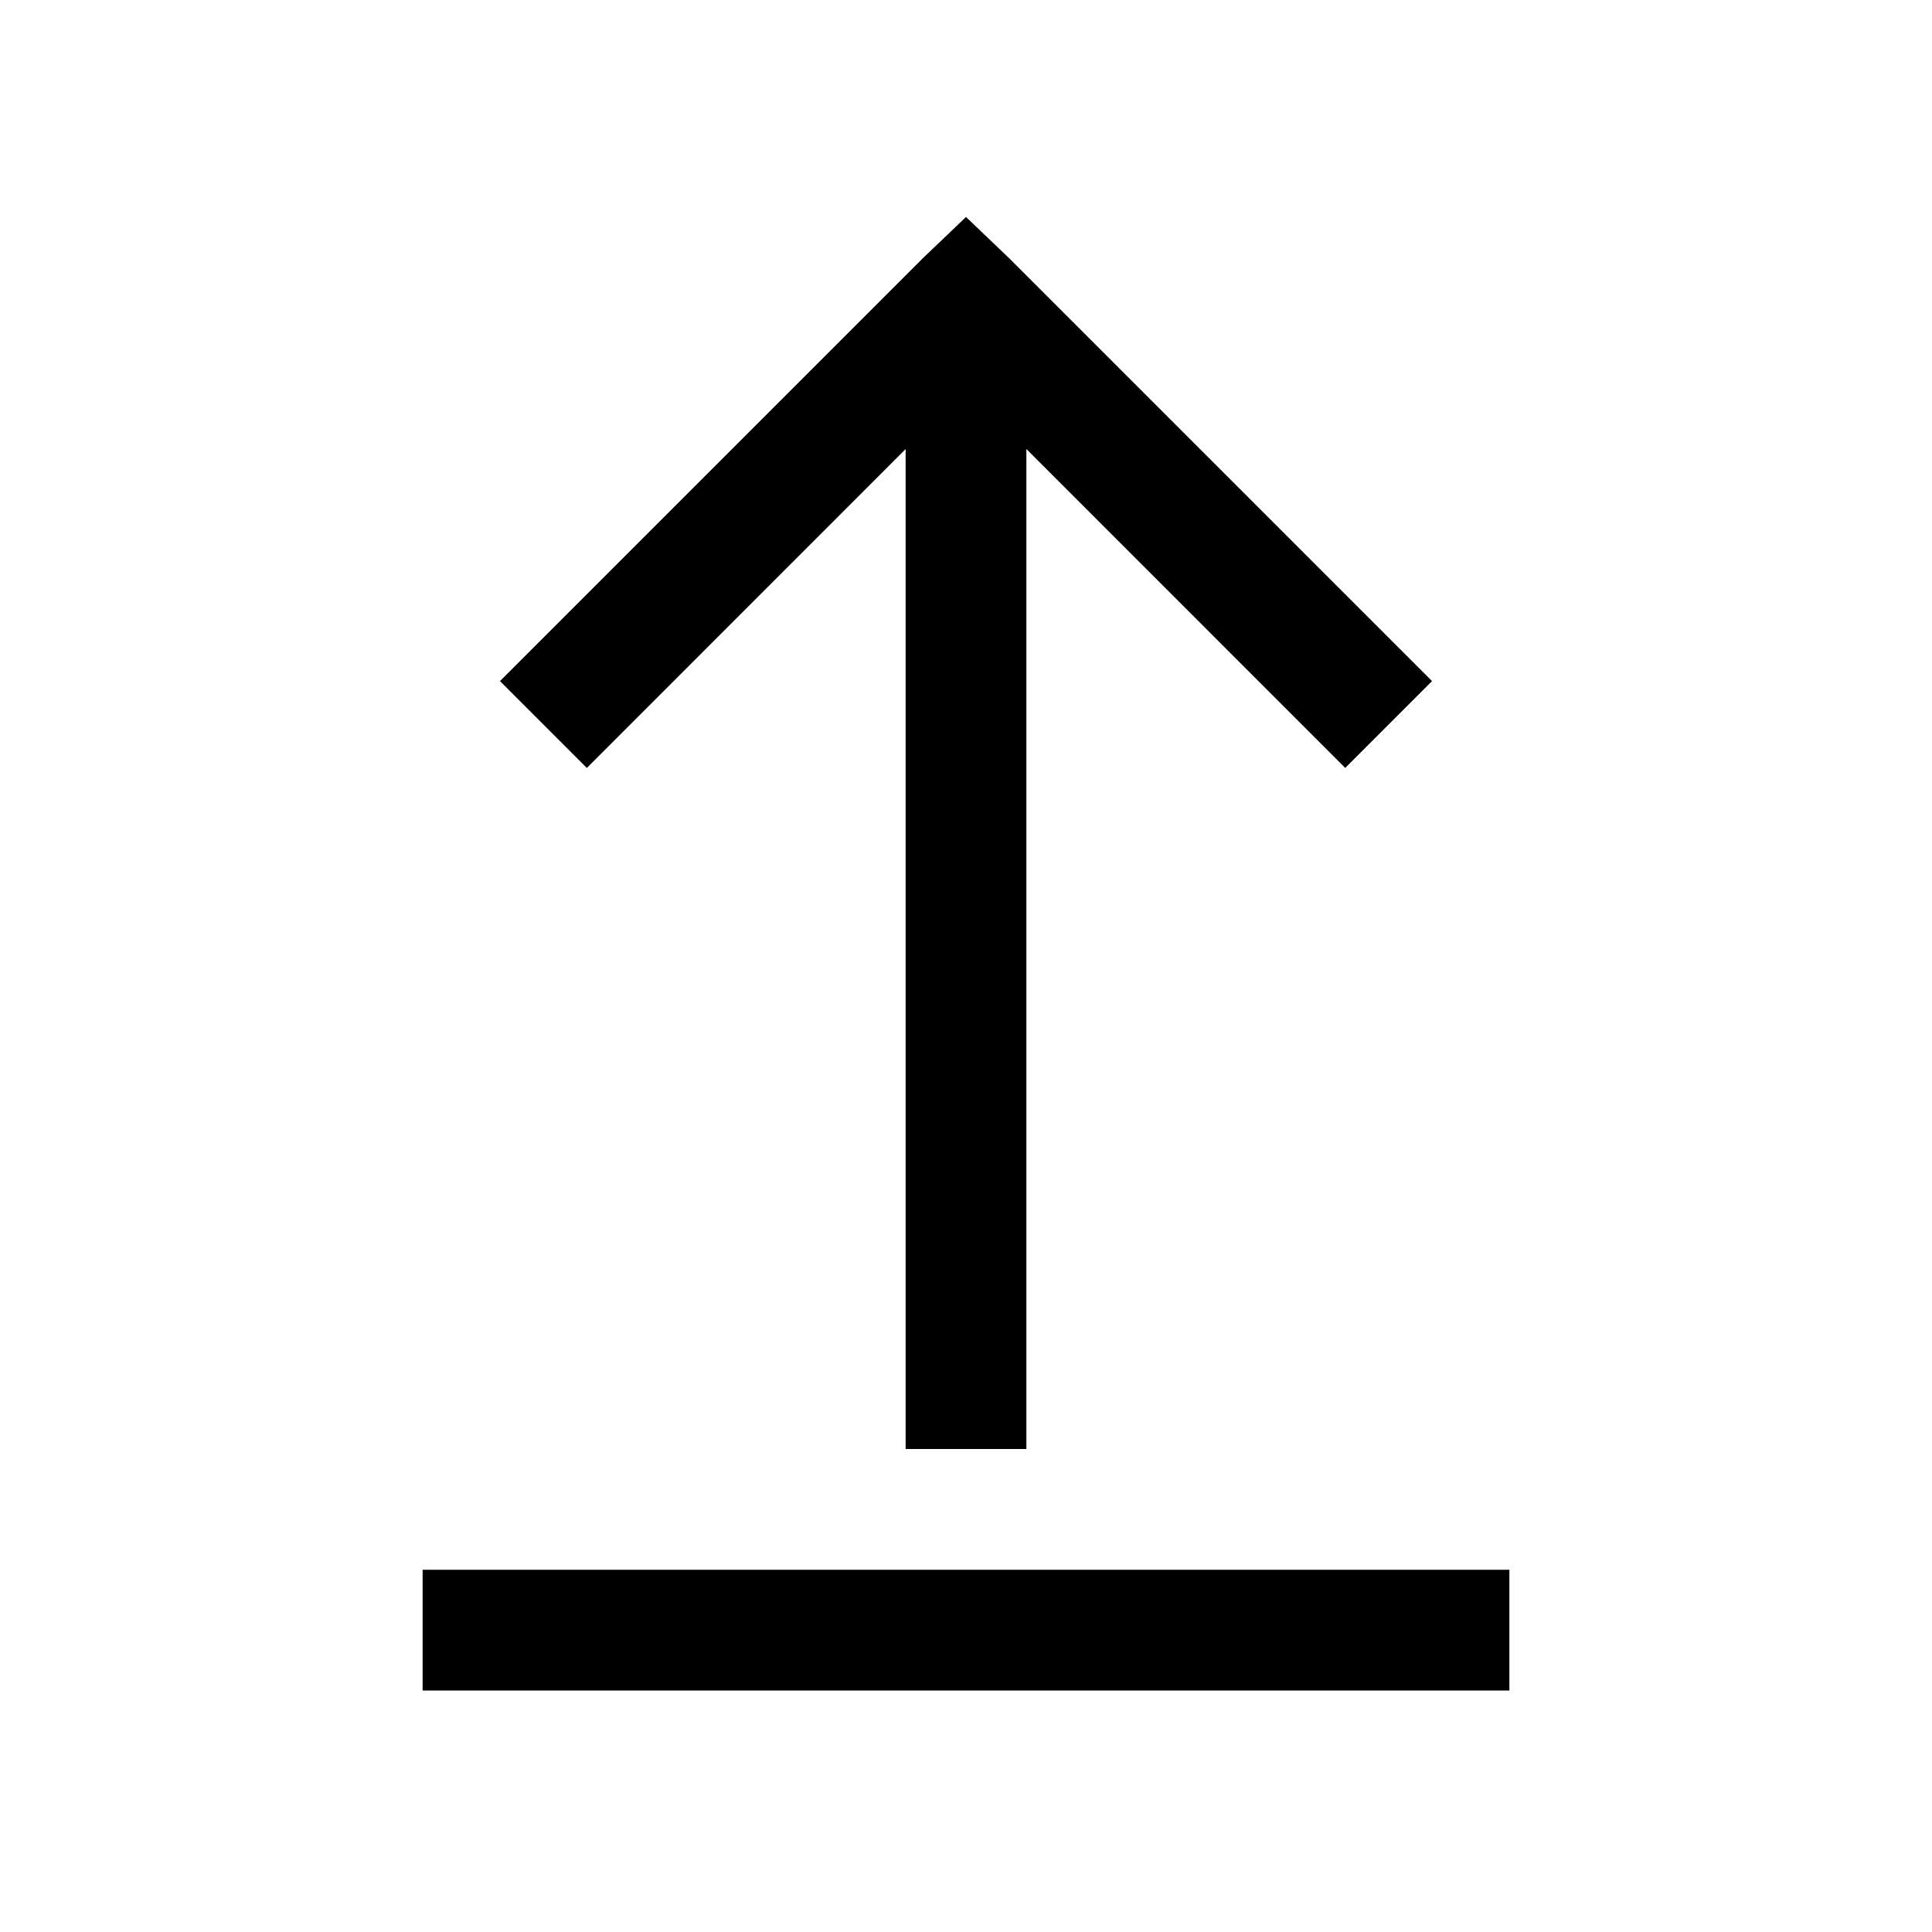 <svg xmlns="http://www.w3.org/2000/svg" xmlns:xlink="http://www.w3.org/1999/xlink" aria-hidden="true" role="img" class="iconify iconify--la" width="1em" height="1em" preserveAspectRatio="xMidYMid meet" viewBox="0 0 32 32"><path fill="currentColor" d="m16 3.594l-.719.687l-7 7L9.72 12.72L15 7.438V24h2V7.437l5.281 5.282l1.438-1.438l-7-7zM7 26v2h18v-2z"></path></svg>